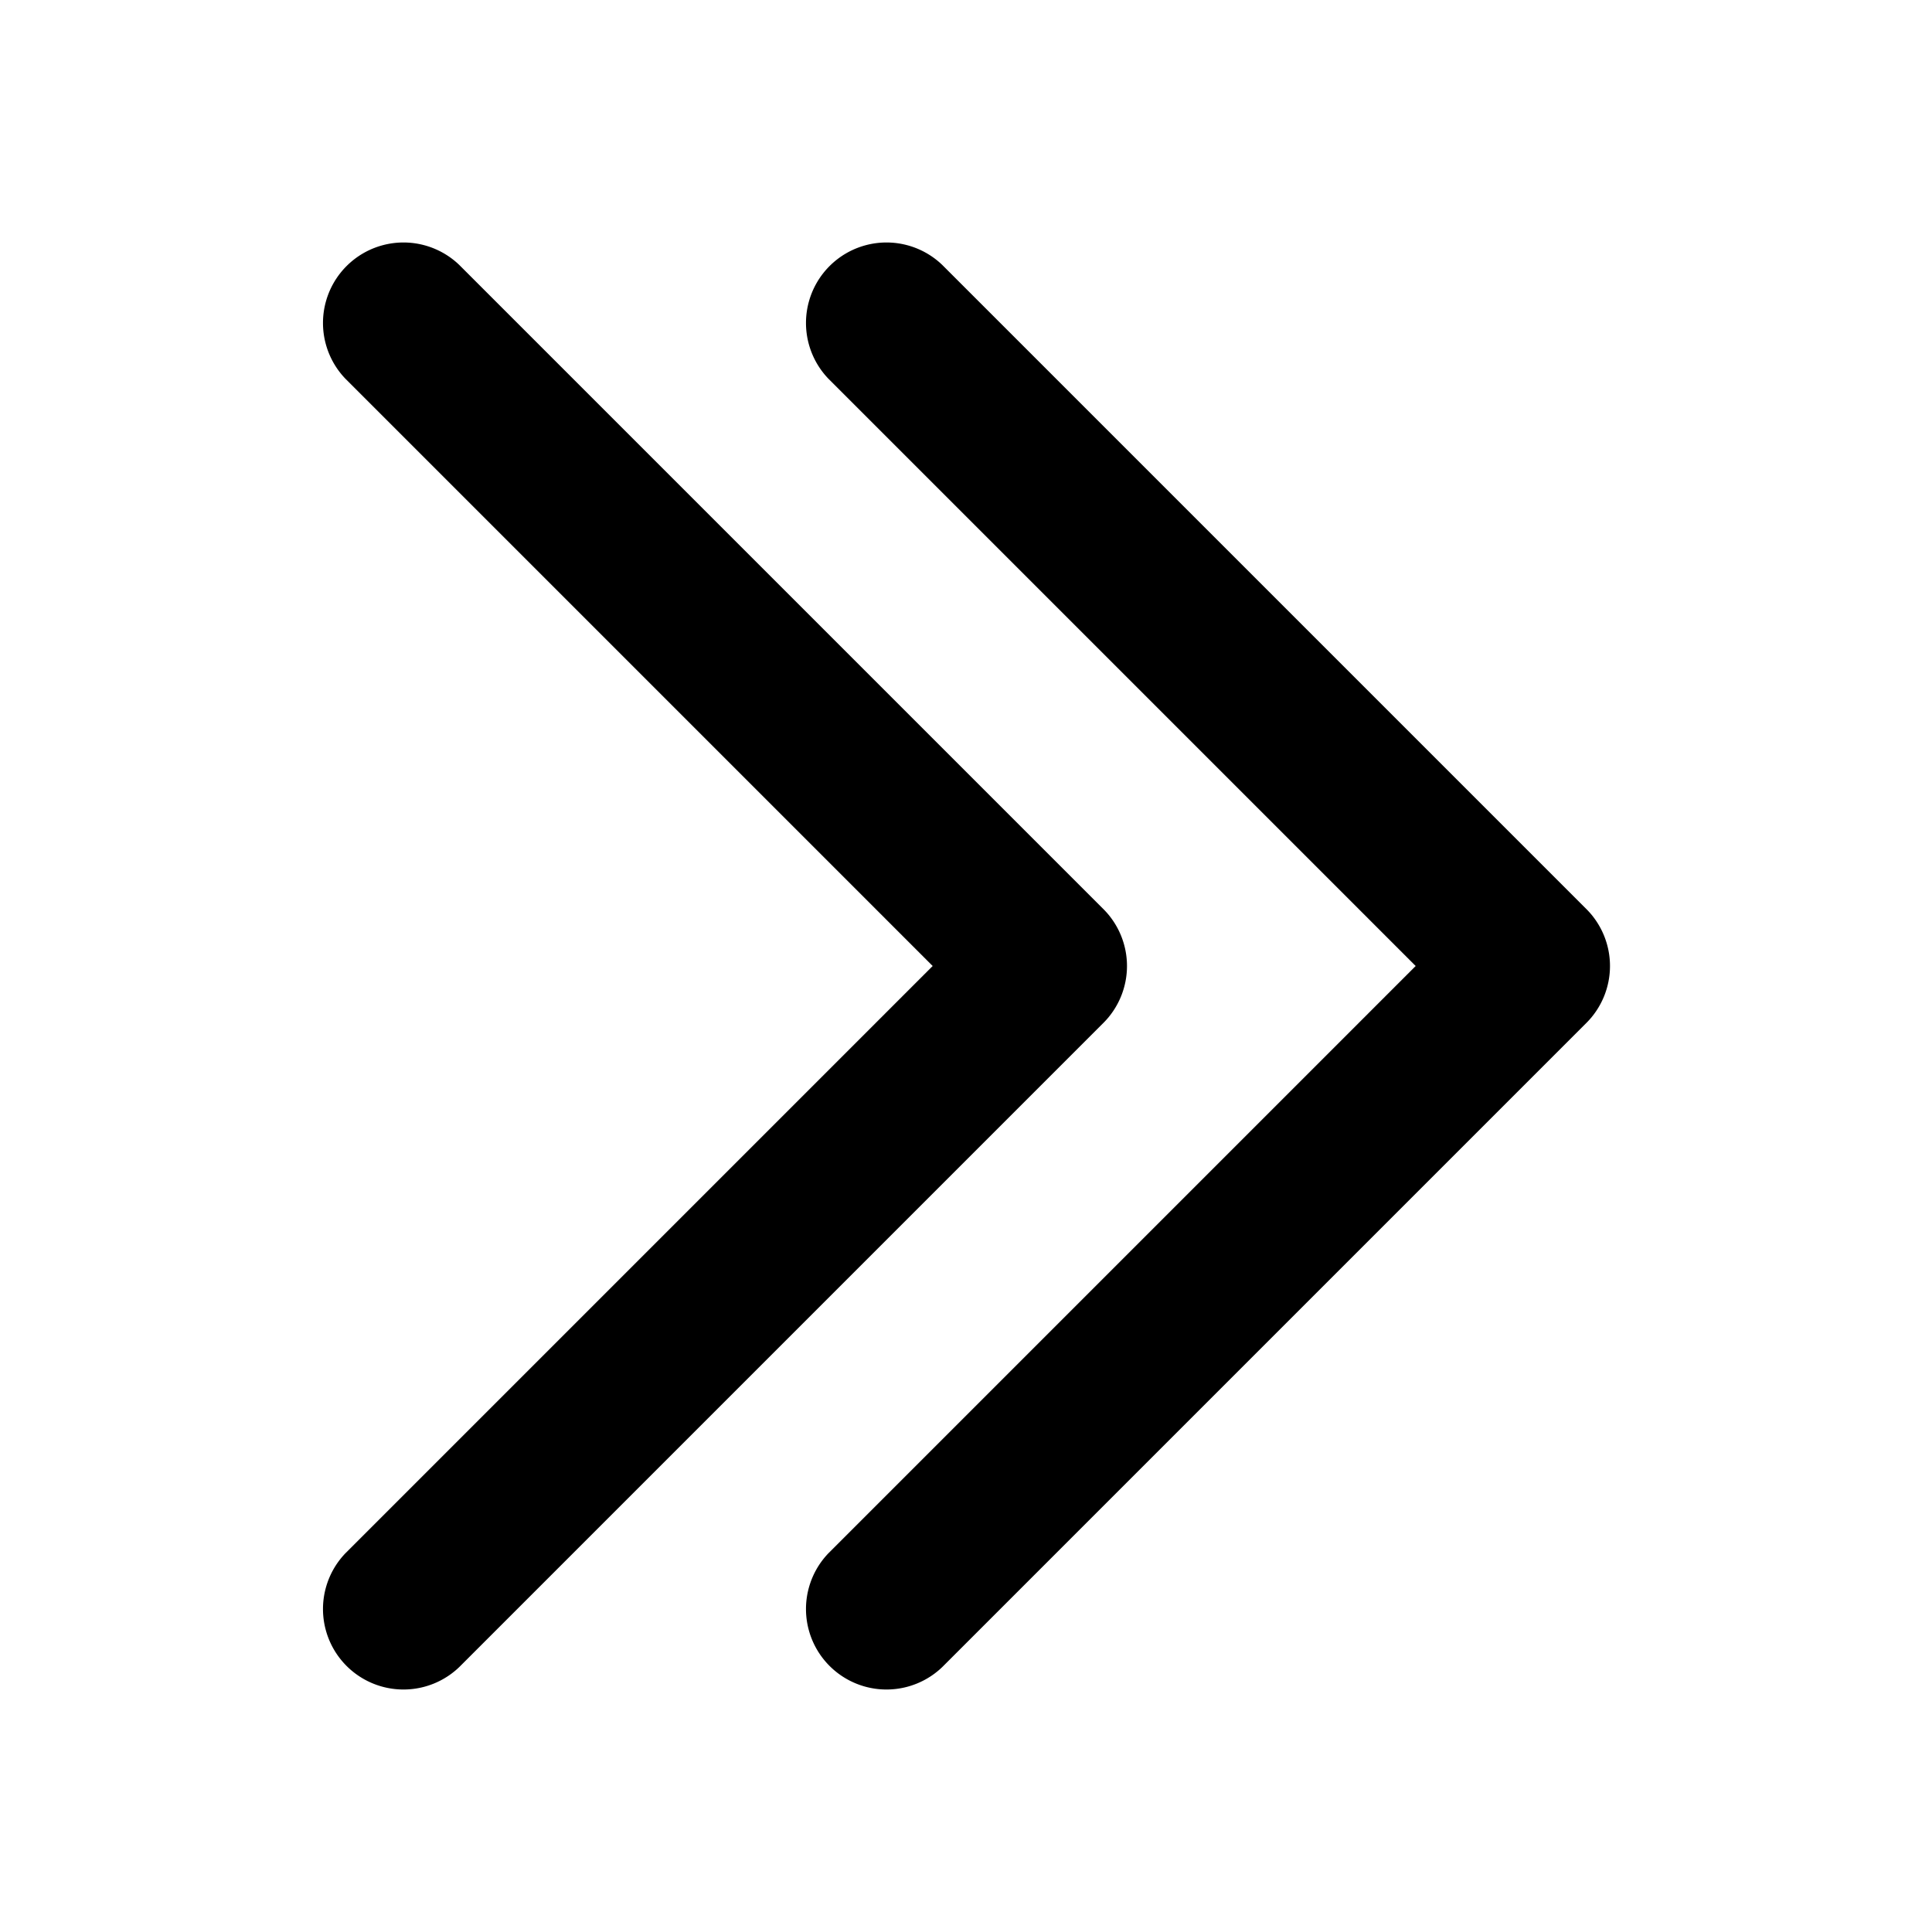 <svg width="24" height="24" viewBox="0 0 24 24">
  <path d="M4.293 19.293a1 1 0 0 0 1.414 1.414l8-8a1 1 0 0 0 0-1.414l-8-8a1 1 0 0 0-1.414 1.414L11.586 12z"/>
  <path d="M10.293 19.293a1 1 0 0 0 1.414 1.414l8-8a1 1 0 0 0 0-1.414l-8-8a1 1 0 0 0-1.414 1.414L17.586 12z"/>
</svg>
